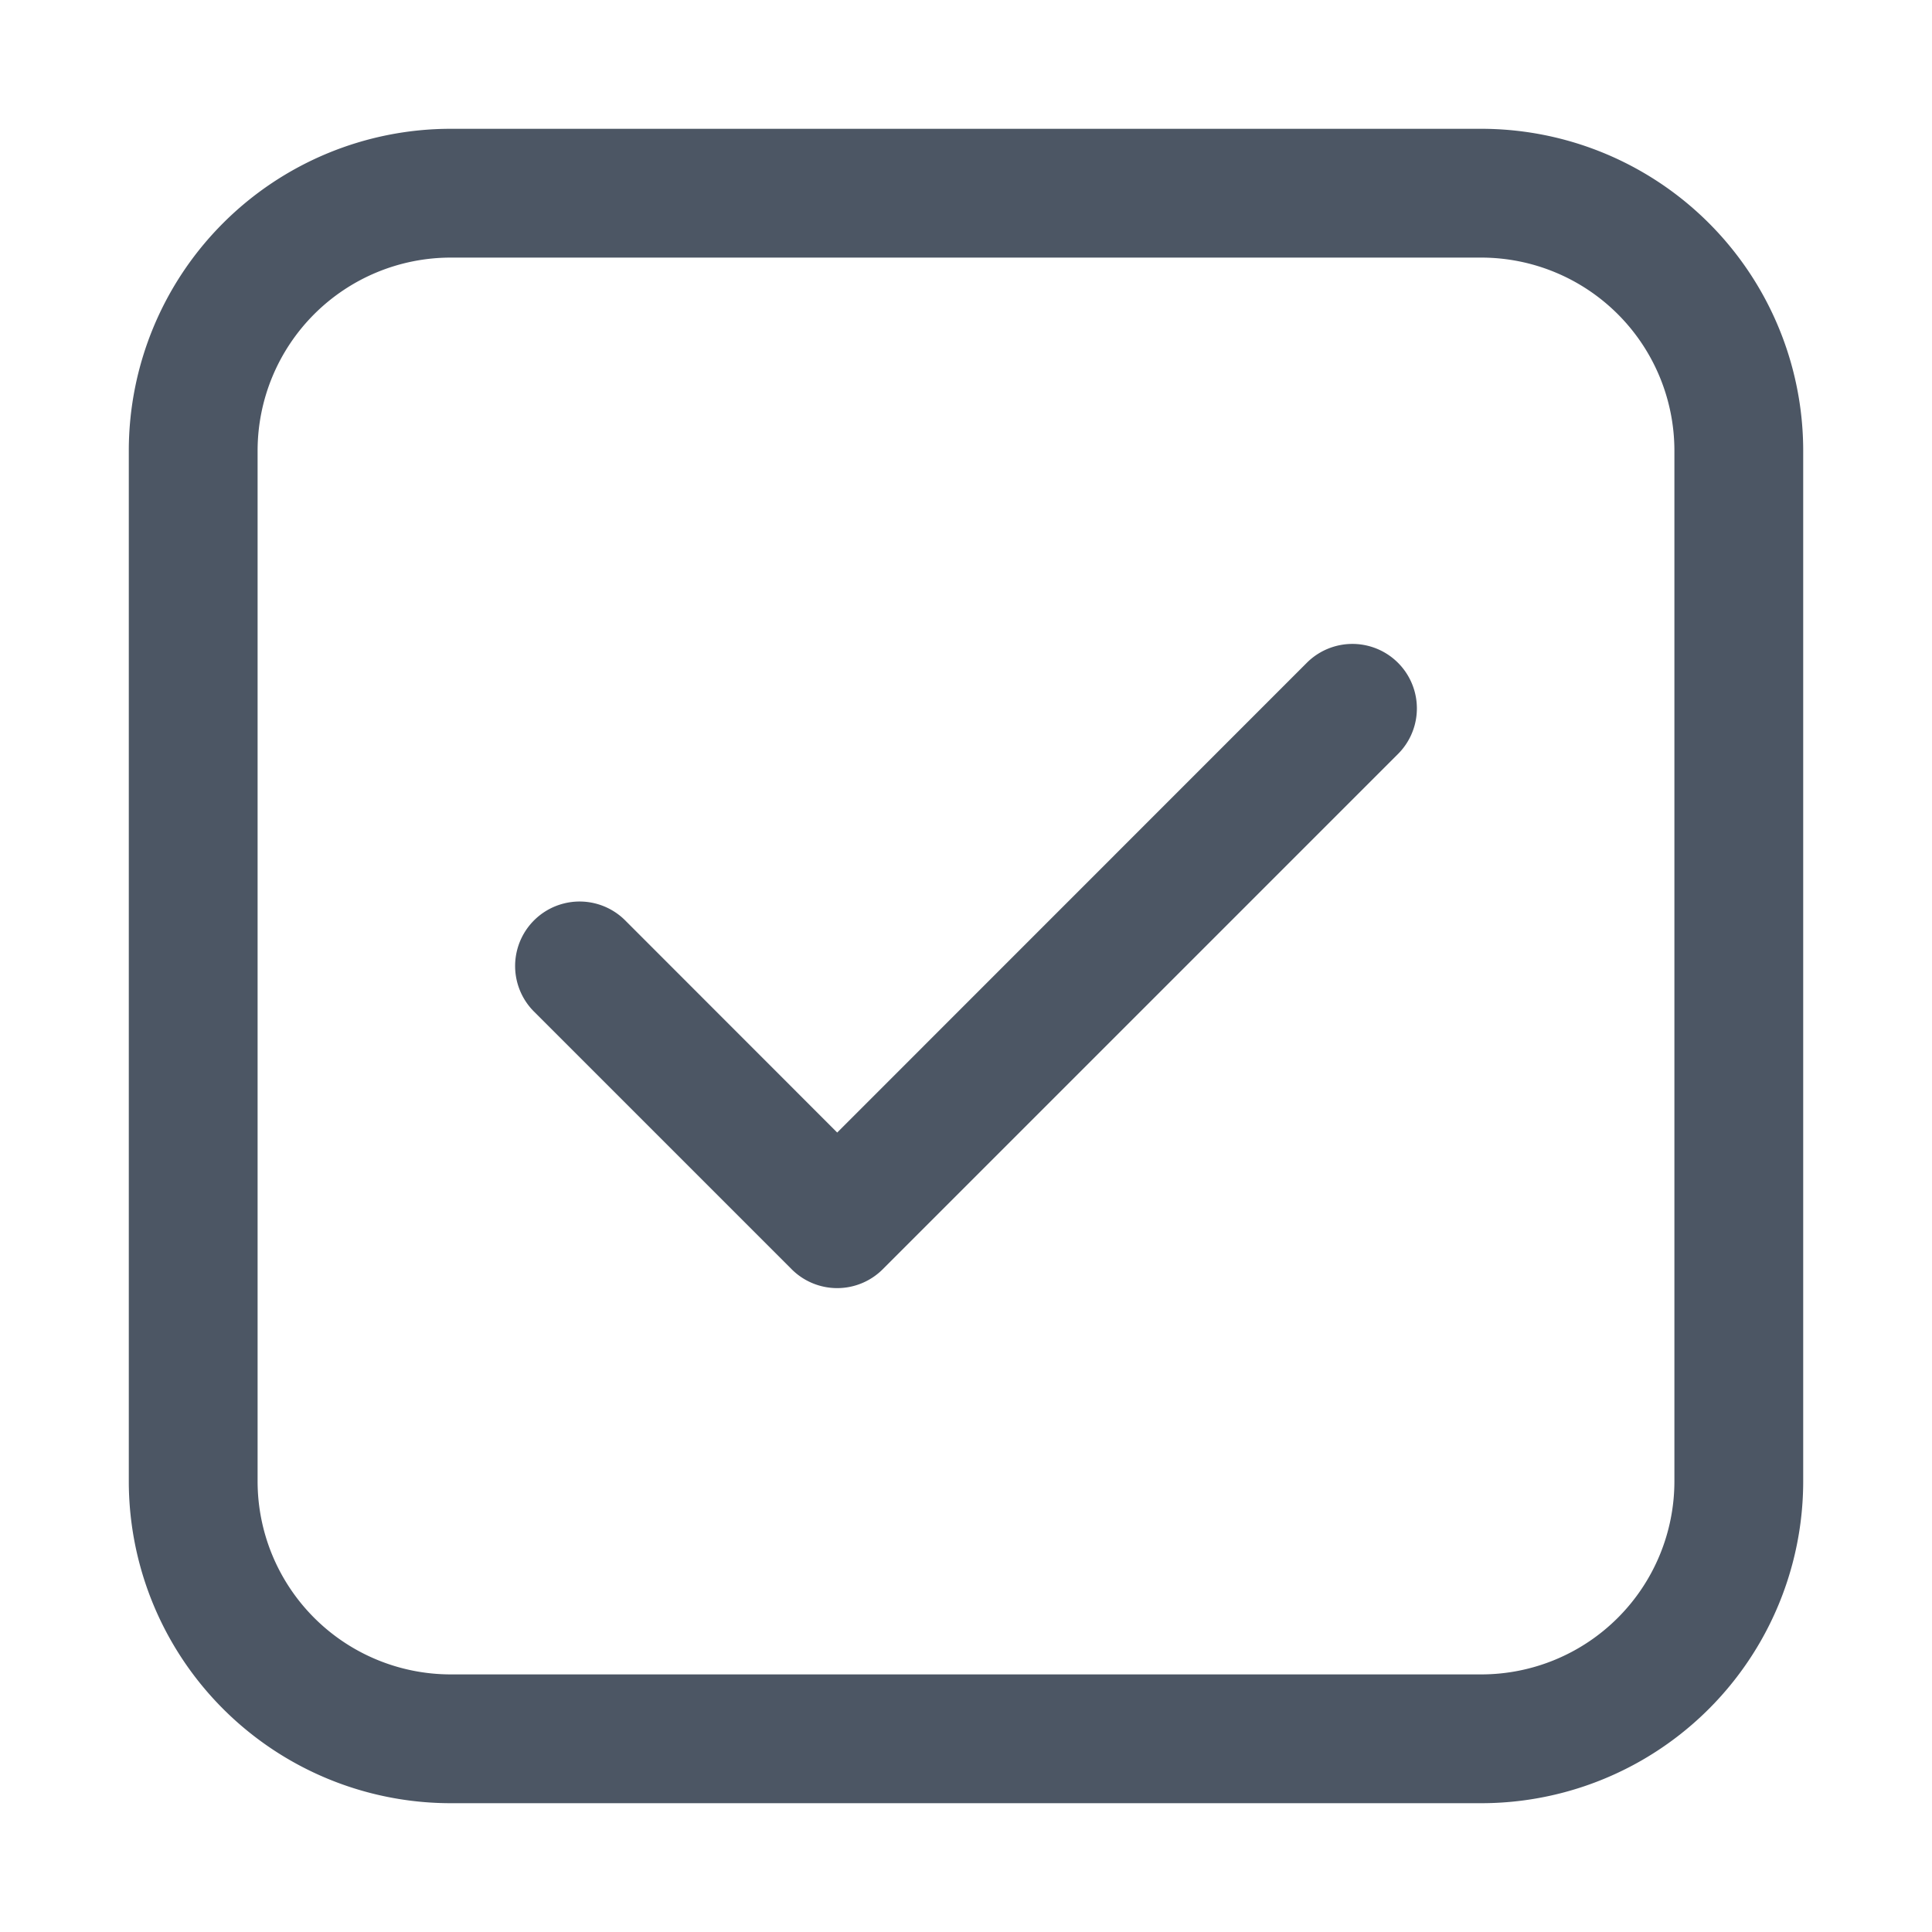 <svg xmlns="http://www.w3.org/2000/svg" width="15" height="15" fill="none"><path fill="#4C5664" d="M10.854 5.854a.5.5 0 0 0-.708-.708L6.5 8.793 4.854 7.146a.5.5 0 1 0-.708.708l2 2a.5.5 0 0 0 .708 0z"/><path fill="#4C5664" fill-rule="evenodd" d="M3.5 1A2.5 2.5 0 0 0 1 3.5v8A2.5 2.5 0 0 0 3.5 14h8a2.5 2.5 0 0 0 2.5-2.5v-8A2.5 2.5 0 0 0 11.5 1zM2 3.5A1.5 1.5 0 0 1 3.5 2h8A1.5 1.5 0 0 1 13 3.5v8a1.5 1.5 0 0 1-1.5 1.5h-8A1.5 1.5 0 0 1 2 11.5z" clip-rule="evenodd"/></svg>